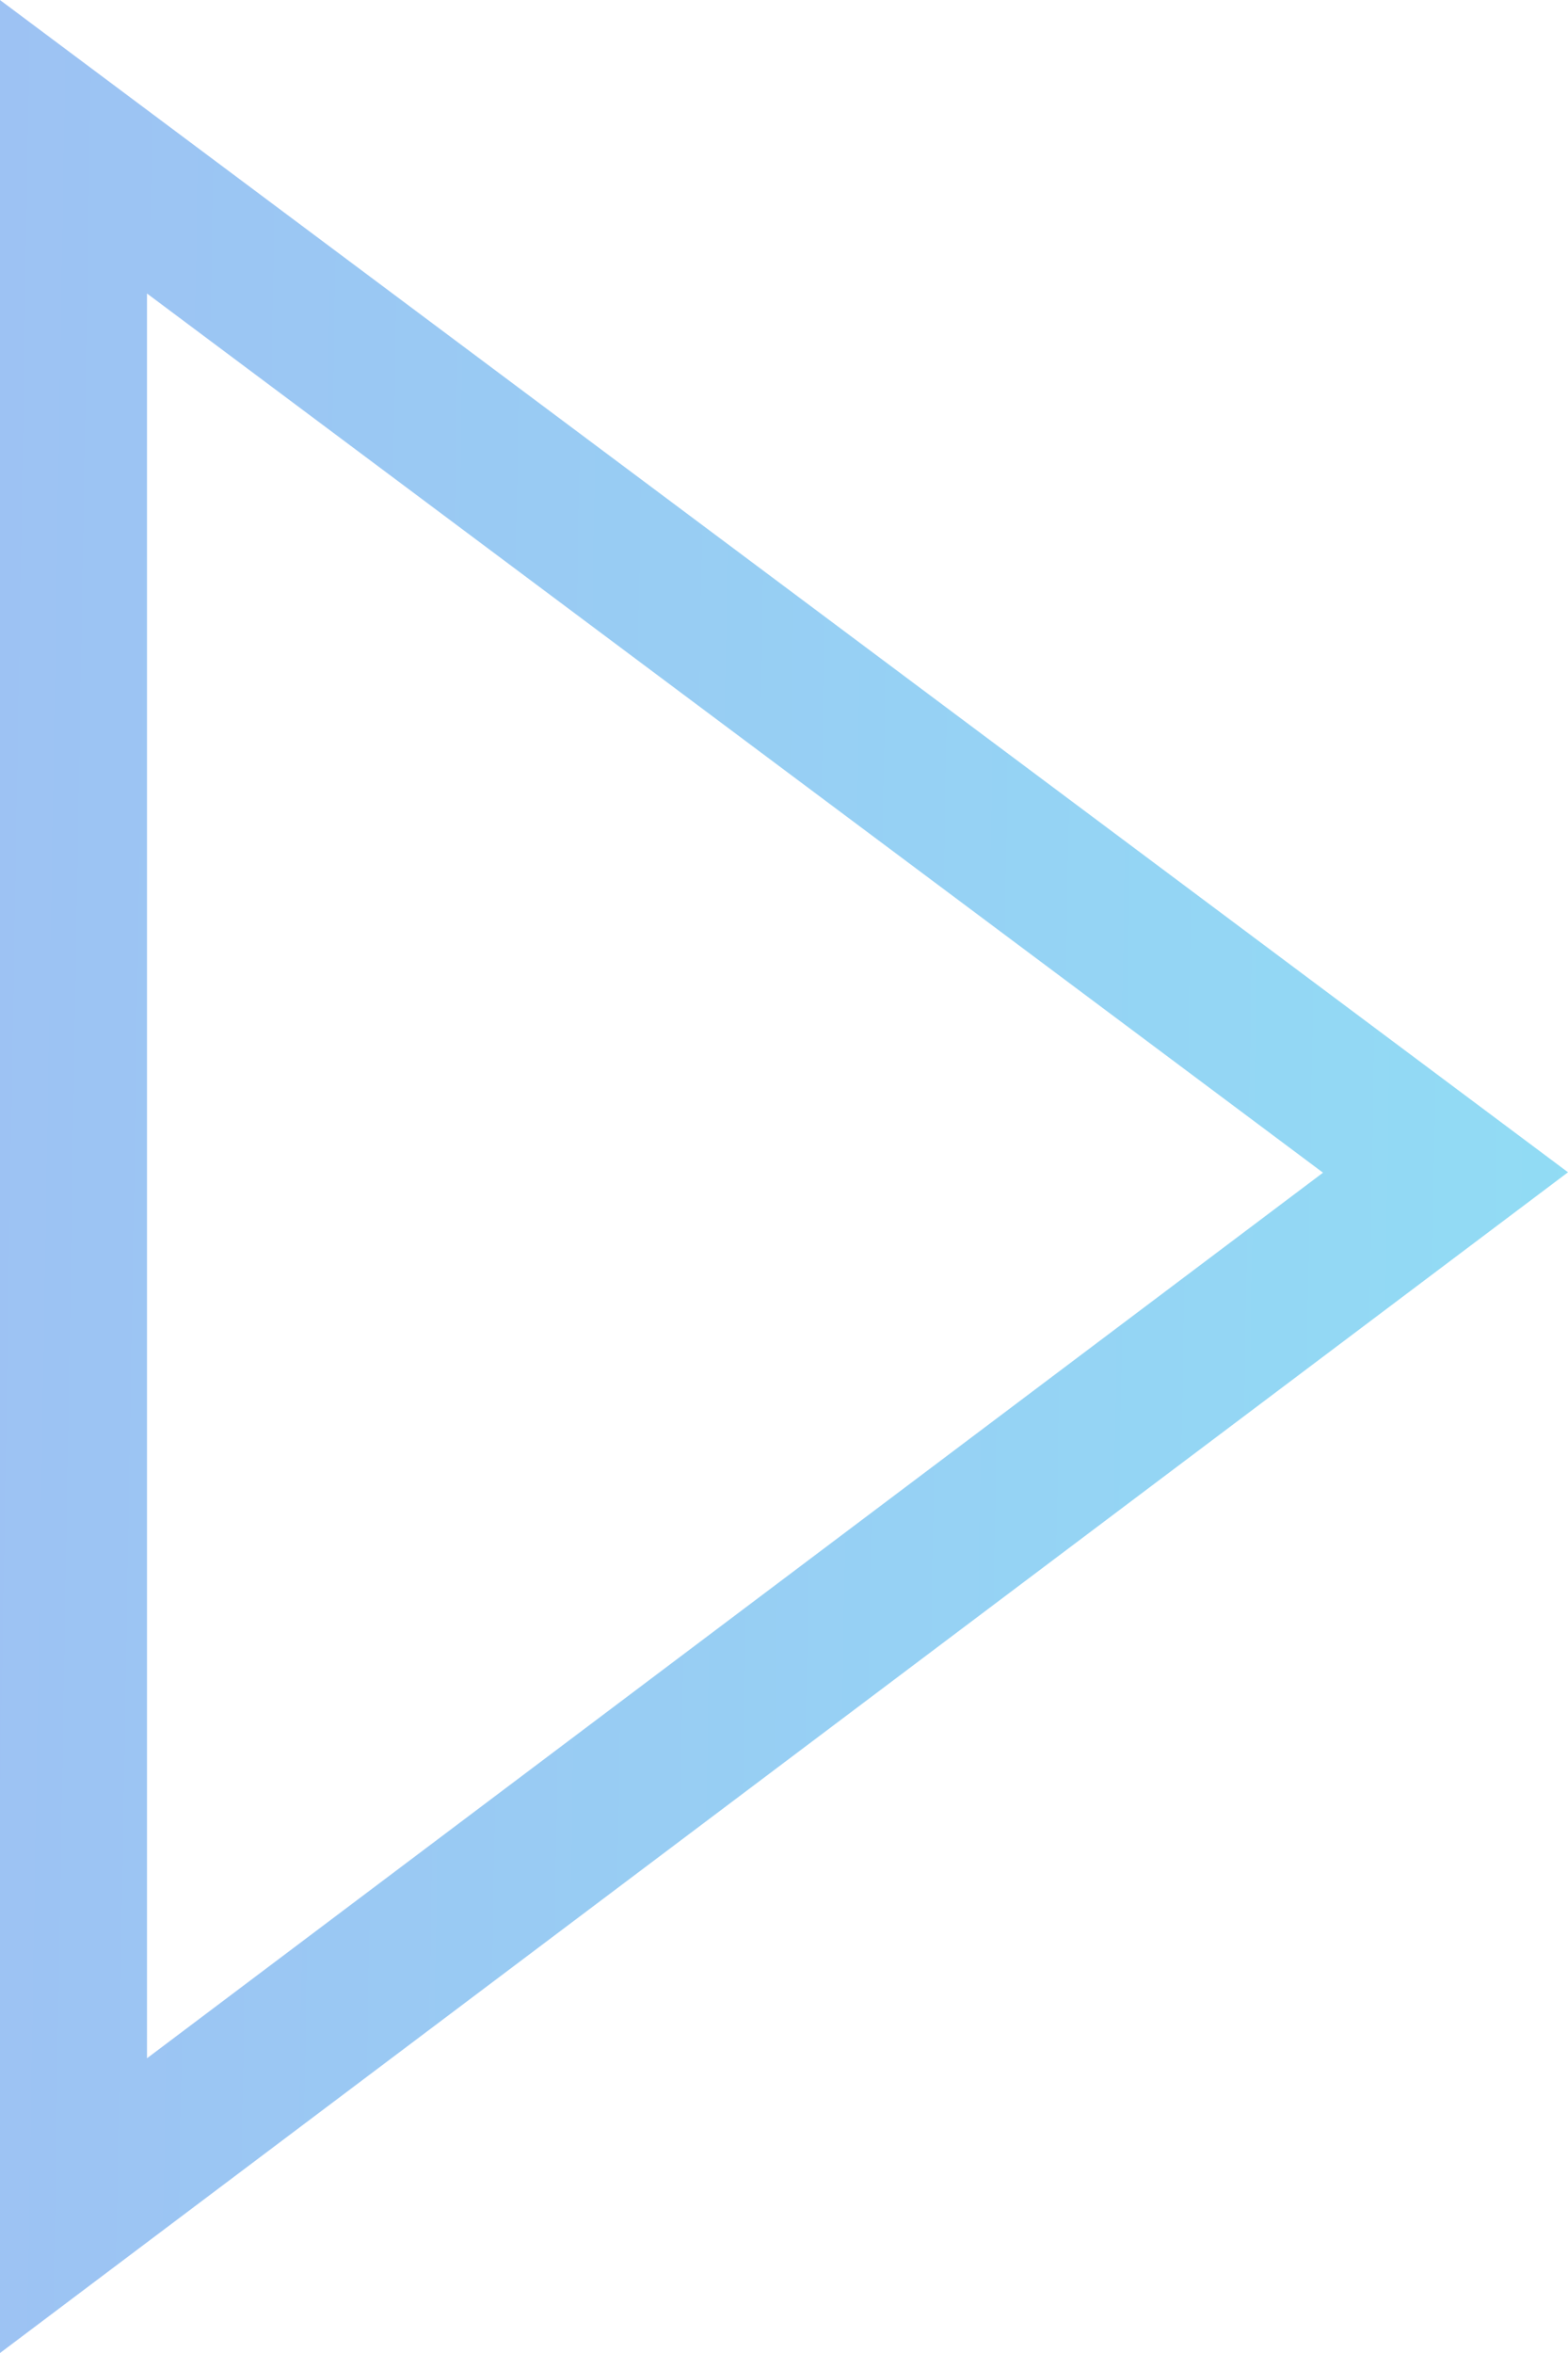 <svg width="16" height="24" viewBox="0 0 16 24" fill="none" xmlns="http://www.w3.org/2000/svg">
<path d="M0.75 22.497V1.497L14.75 11.959L0.75 22.497Z" stroke="url(#paint0_linear)" stroke-width="1.5"/>
<defs>
<linearGradient id="paint0_linear" x1="0" y1="0" x2="16.398" y2="0.275" gradientUnits="userSpaceOnUse">
<stop stop-color="#9DC2F3"/>
<stop offset="1" stop-color="#91DCF4"/>
</linearGradient>
</defs>
</svg>
